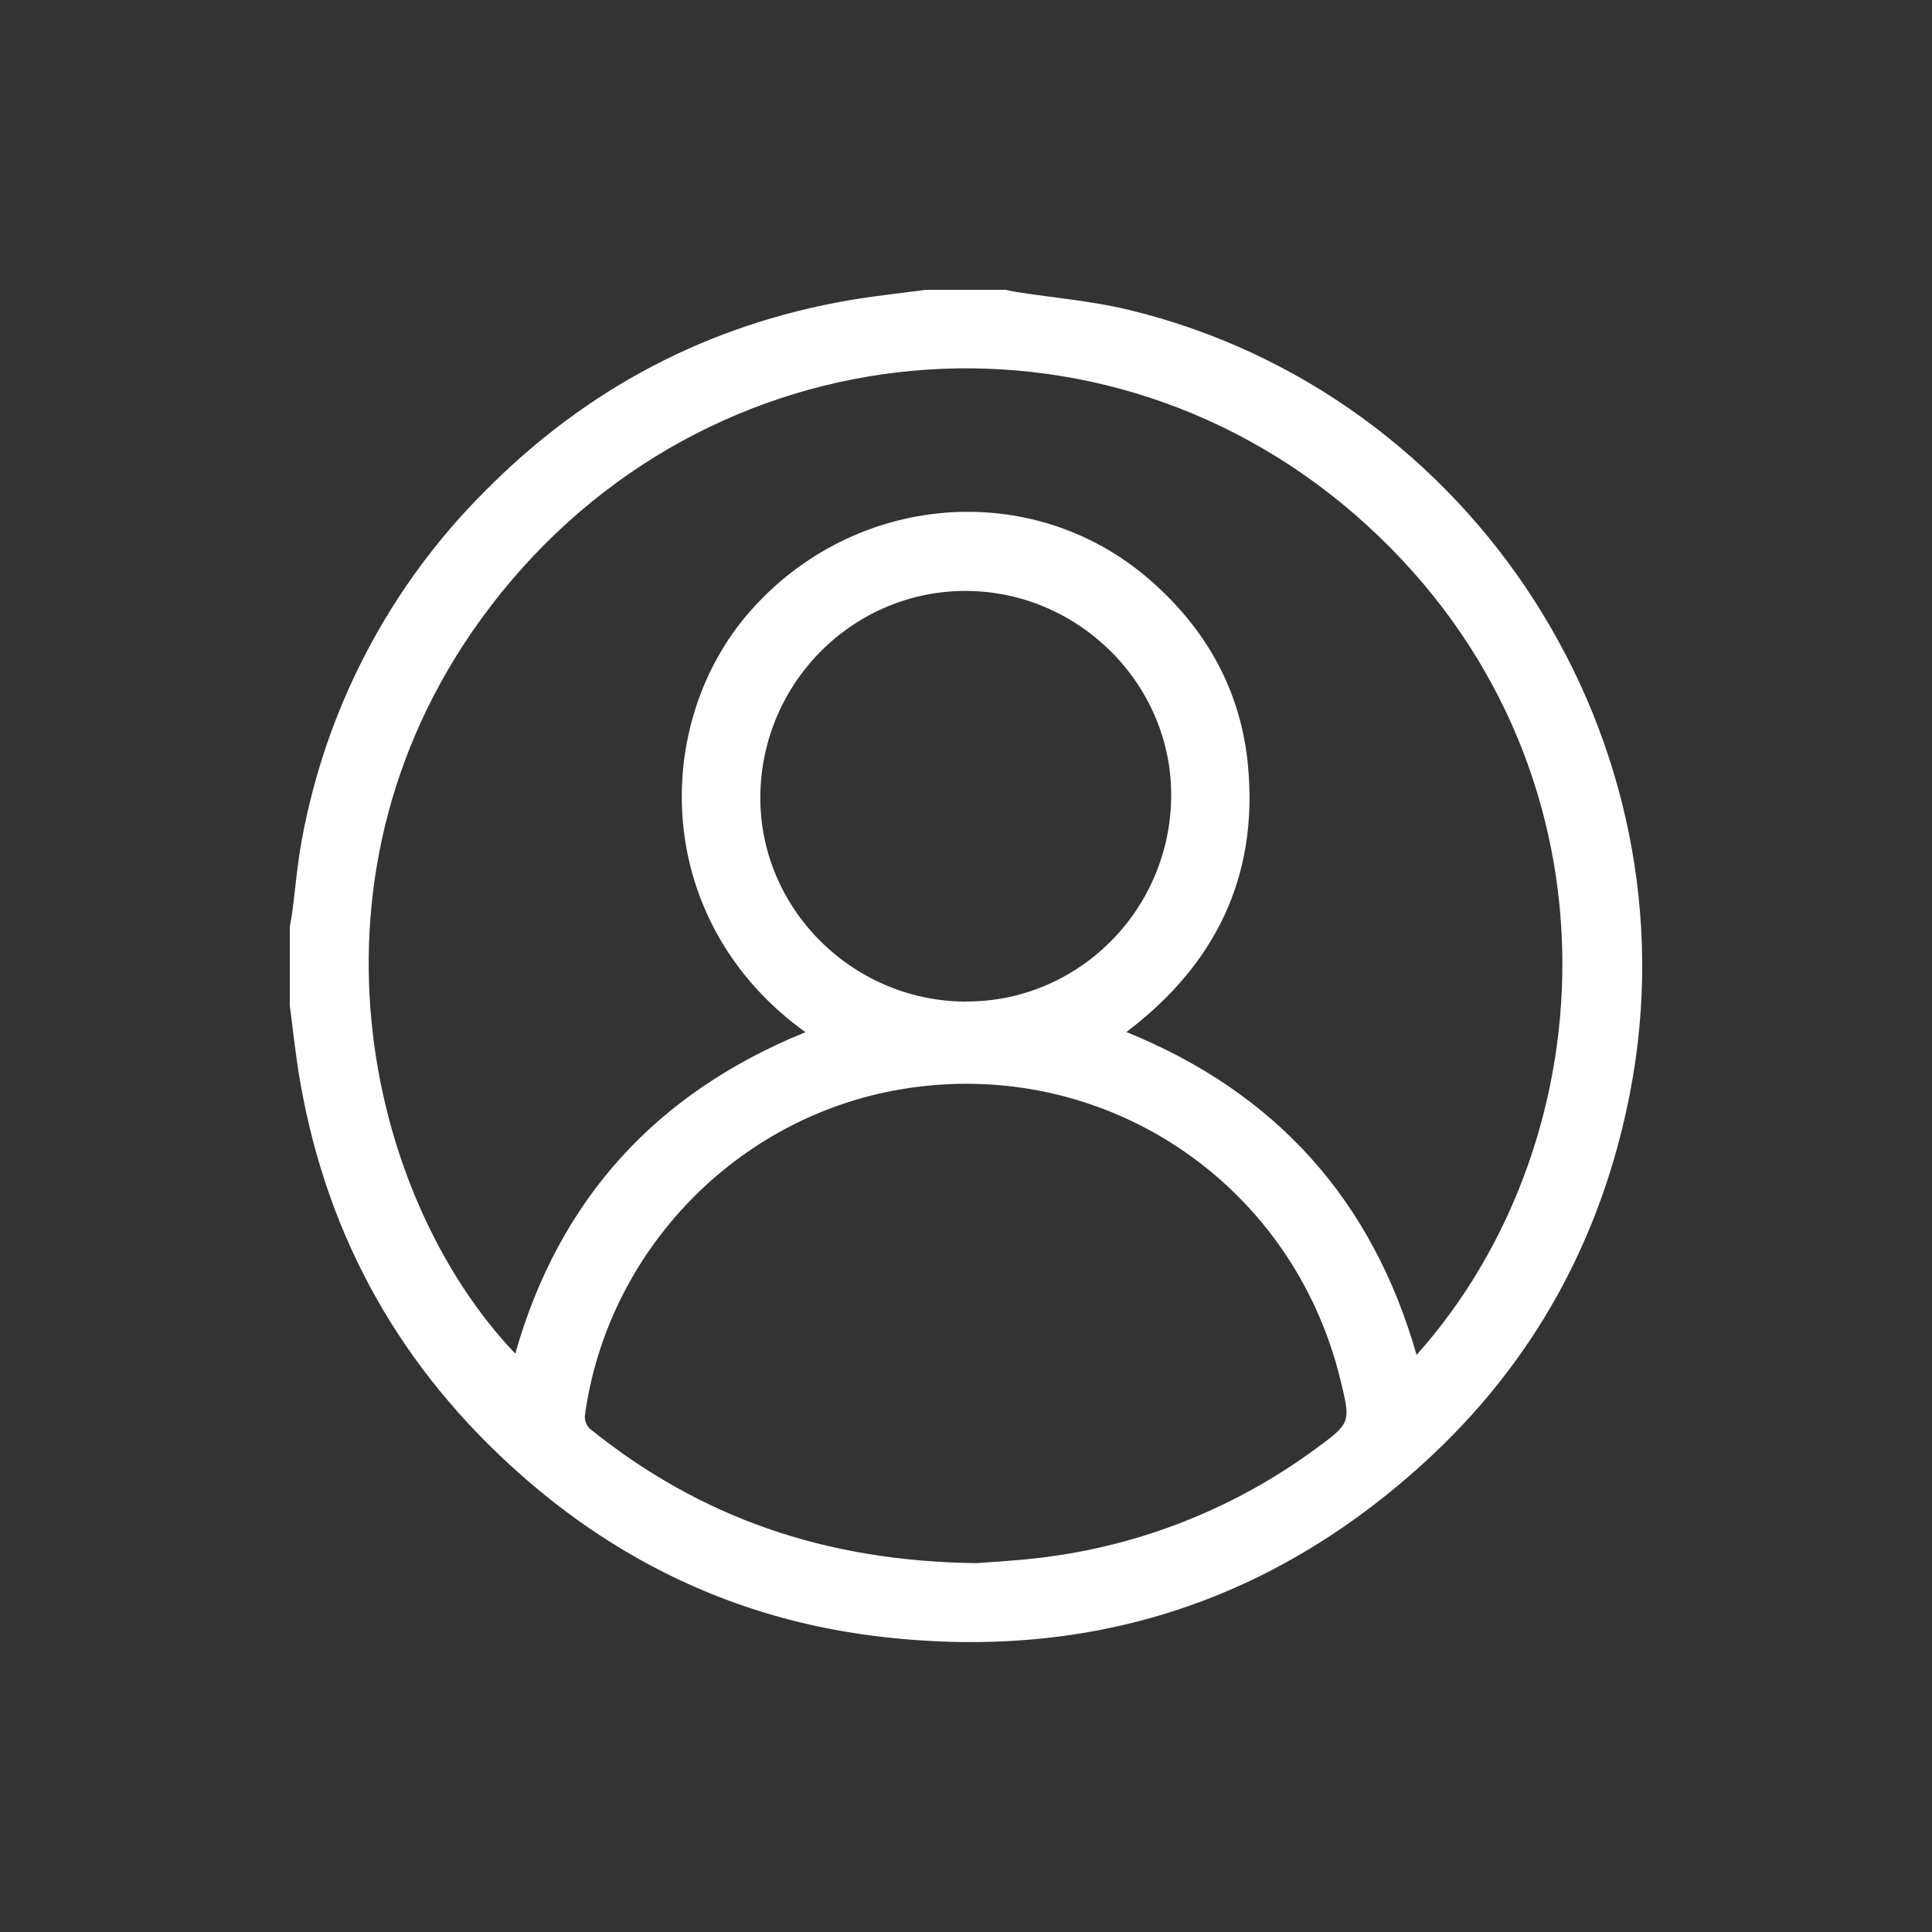 <svg width="40" height="40" viewBox="0 0 40 40" fill="none" xmlns="http://www.w3.org/2000/svg">
<rect x="0" y="0" width="40" height="40" fill="#333333" stroke="none"/>
<path d="M6 20.823V19.183C6.017 19.086 6.037 18.99 6.05 18.893C6.118 18.388 6.155 17.878 6.251 17.378C6.753 14.644 8.076 12.127 10.044 10.165C12.135 8.052 14.648 6.722 17.583 6.216C18.111 6.125 18.644 6.071 19.175 6H20.818C20.898 6.016 20.976 6.035 21.056 6.047C21.82 6.166 22.596 6.23 23.345 6.409C30.527 8.131 35.154 15.35 33.749 22.619C33.164 25.641 31.753 28.217 29.482 30.286C26.241 33.239 22.411 34.417 18.07 33.866C15.306 33.514 12.871 32.379 10.783 30.533C8.322 28.36 6.784 25.656 6.218 22.412C6.123 21.886 6.071 21.353 6 20.823ZM16.676 21.371C13.486 19.072 13.486 14.987 15.524 12.663C17.686 10.197 21.363 9.896 23.786 11.988C24.976 13.015 25.698 14.304 25.84 15.871C26.05 18.163 25.156 19.977 23.321 21.367C26.422 22.625 28.414 24.851 29.329 28.052C33.331 23.573 33.711 15.802 28.289 10.863C22.907 5.958 14.633 6.716 10.172 12.533C5.975 18.006 7.582 24.795 10.668 28.025C11.575 24.832 13.581 22.629 16.676 21.37V21.371ZM20.219 32.363C20.512 32.339 21.041 32.314 21.564 32.249C23.625 31.999 25.586 31.218 27.256 29.983C27.976 29.456 27.964 29.442 27.751 28.564C26.748 24.449 22.816 21.85 18.651 22.553C15.253 23.126 12.569 25.898 12.107 29.323C12.106 29.372 12.116 29.421 12.135 29.467C12.155 29.512 12.184 29.553 12.22 29.586C14.486 31.412 17.078 32.327 20.219 32.363ZM19.983 20.735C22.307 20.752 24.216 18.863 24.248 16.513C24.28 14.201 22.369 12.261 20.035 12.235C17.701 12.209 15.776 14.101 15.742 16.46C15.709 18.787 17.626 20.721 19.983 20.737V20.735Z" fill="white"/>
</svg>
